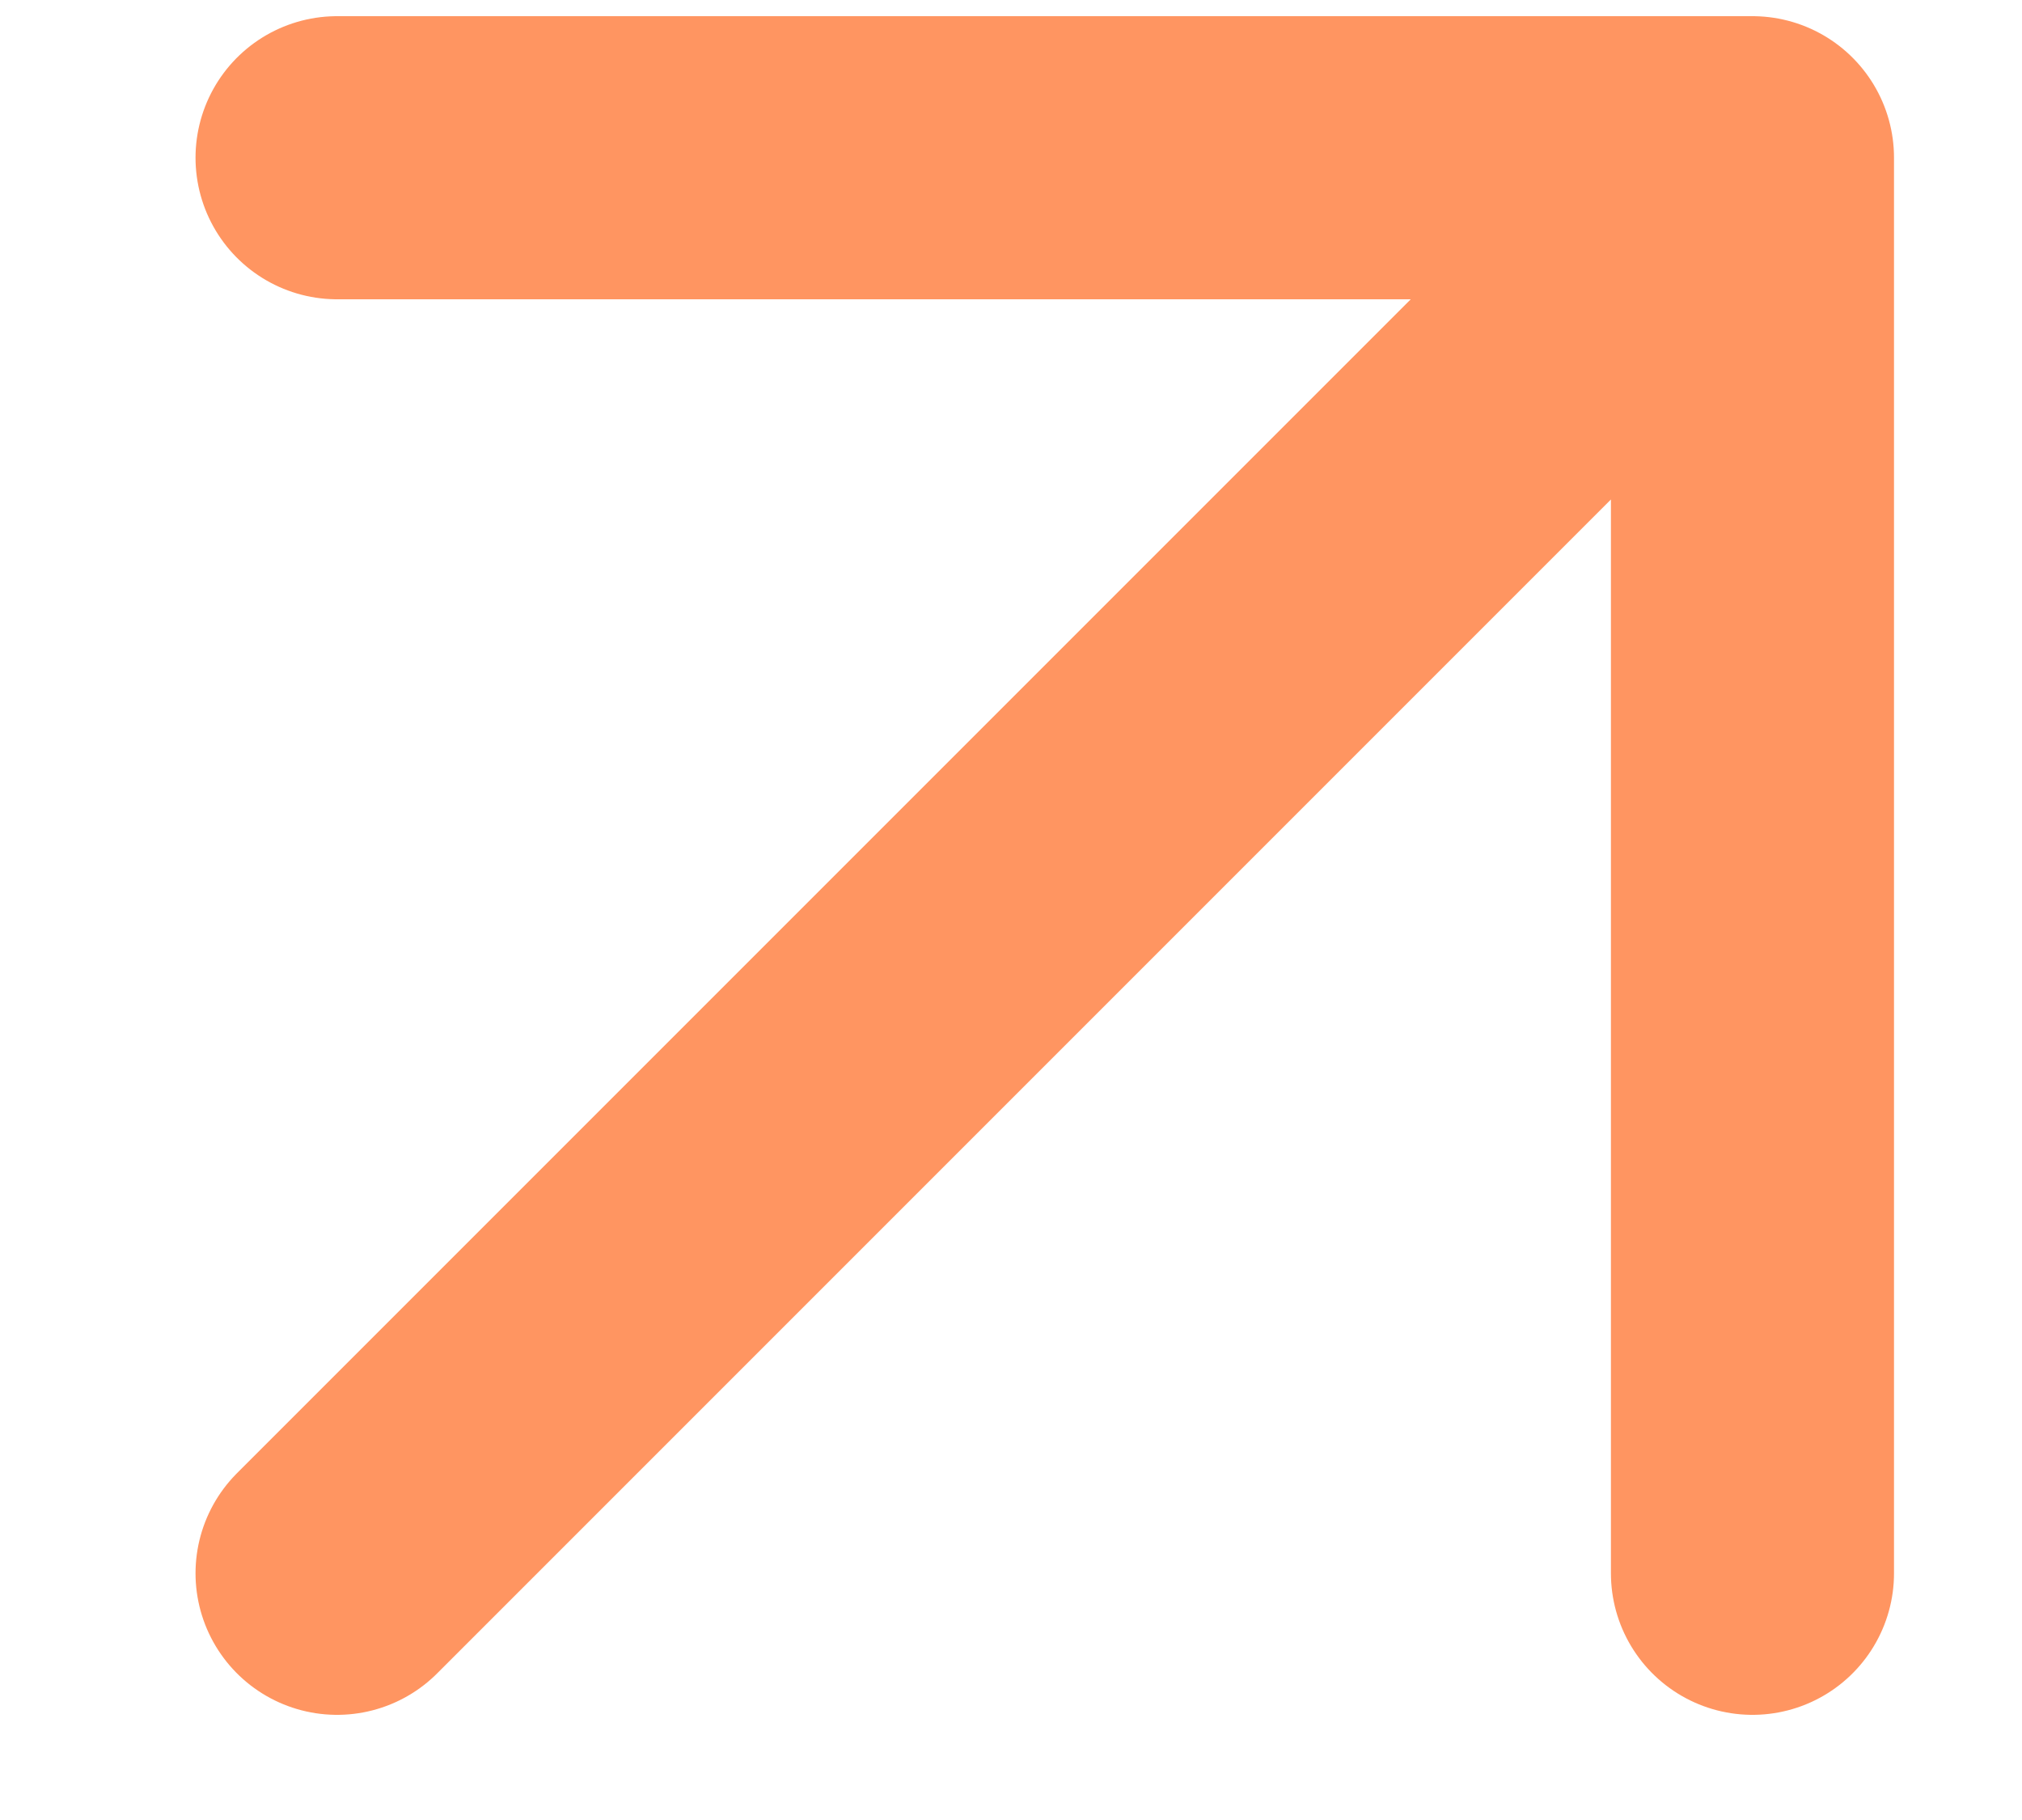 <svg width="10" height="9" viewBox="0 0 10 9" fill="none" xmlns="http://www.w3.org/2000/svg">
<path opacity="0.7" d="M1.667 7.78L8.667 0.78M8.667 0.78H1.667M8.667 0.78V7.78" stroke="#FF681F" stroke-width="1.4" stroke-linecap="round" stroke-linejoin="round"/>
</svg>

